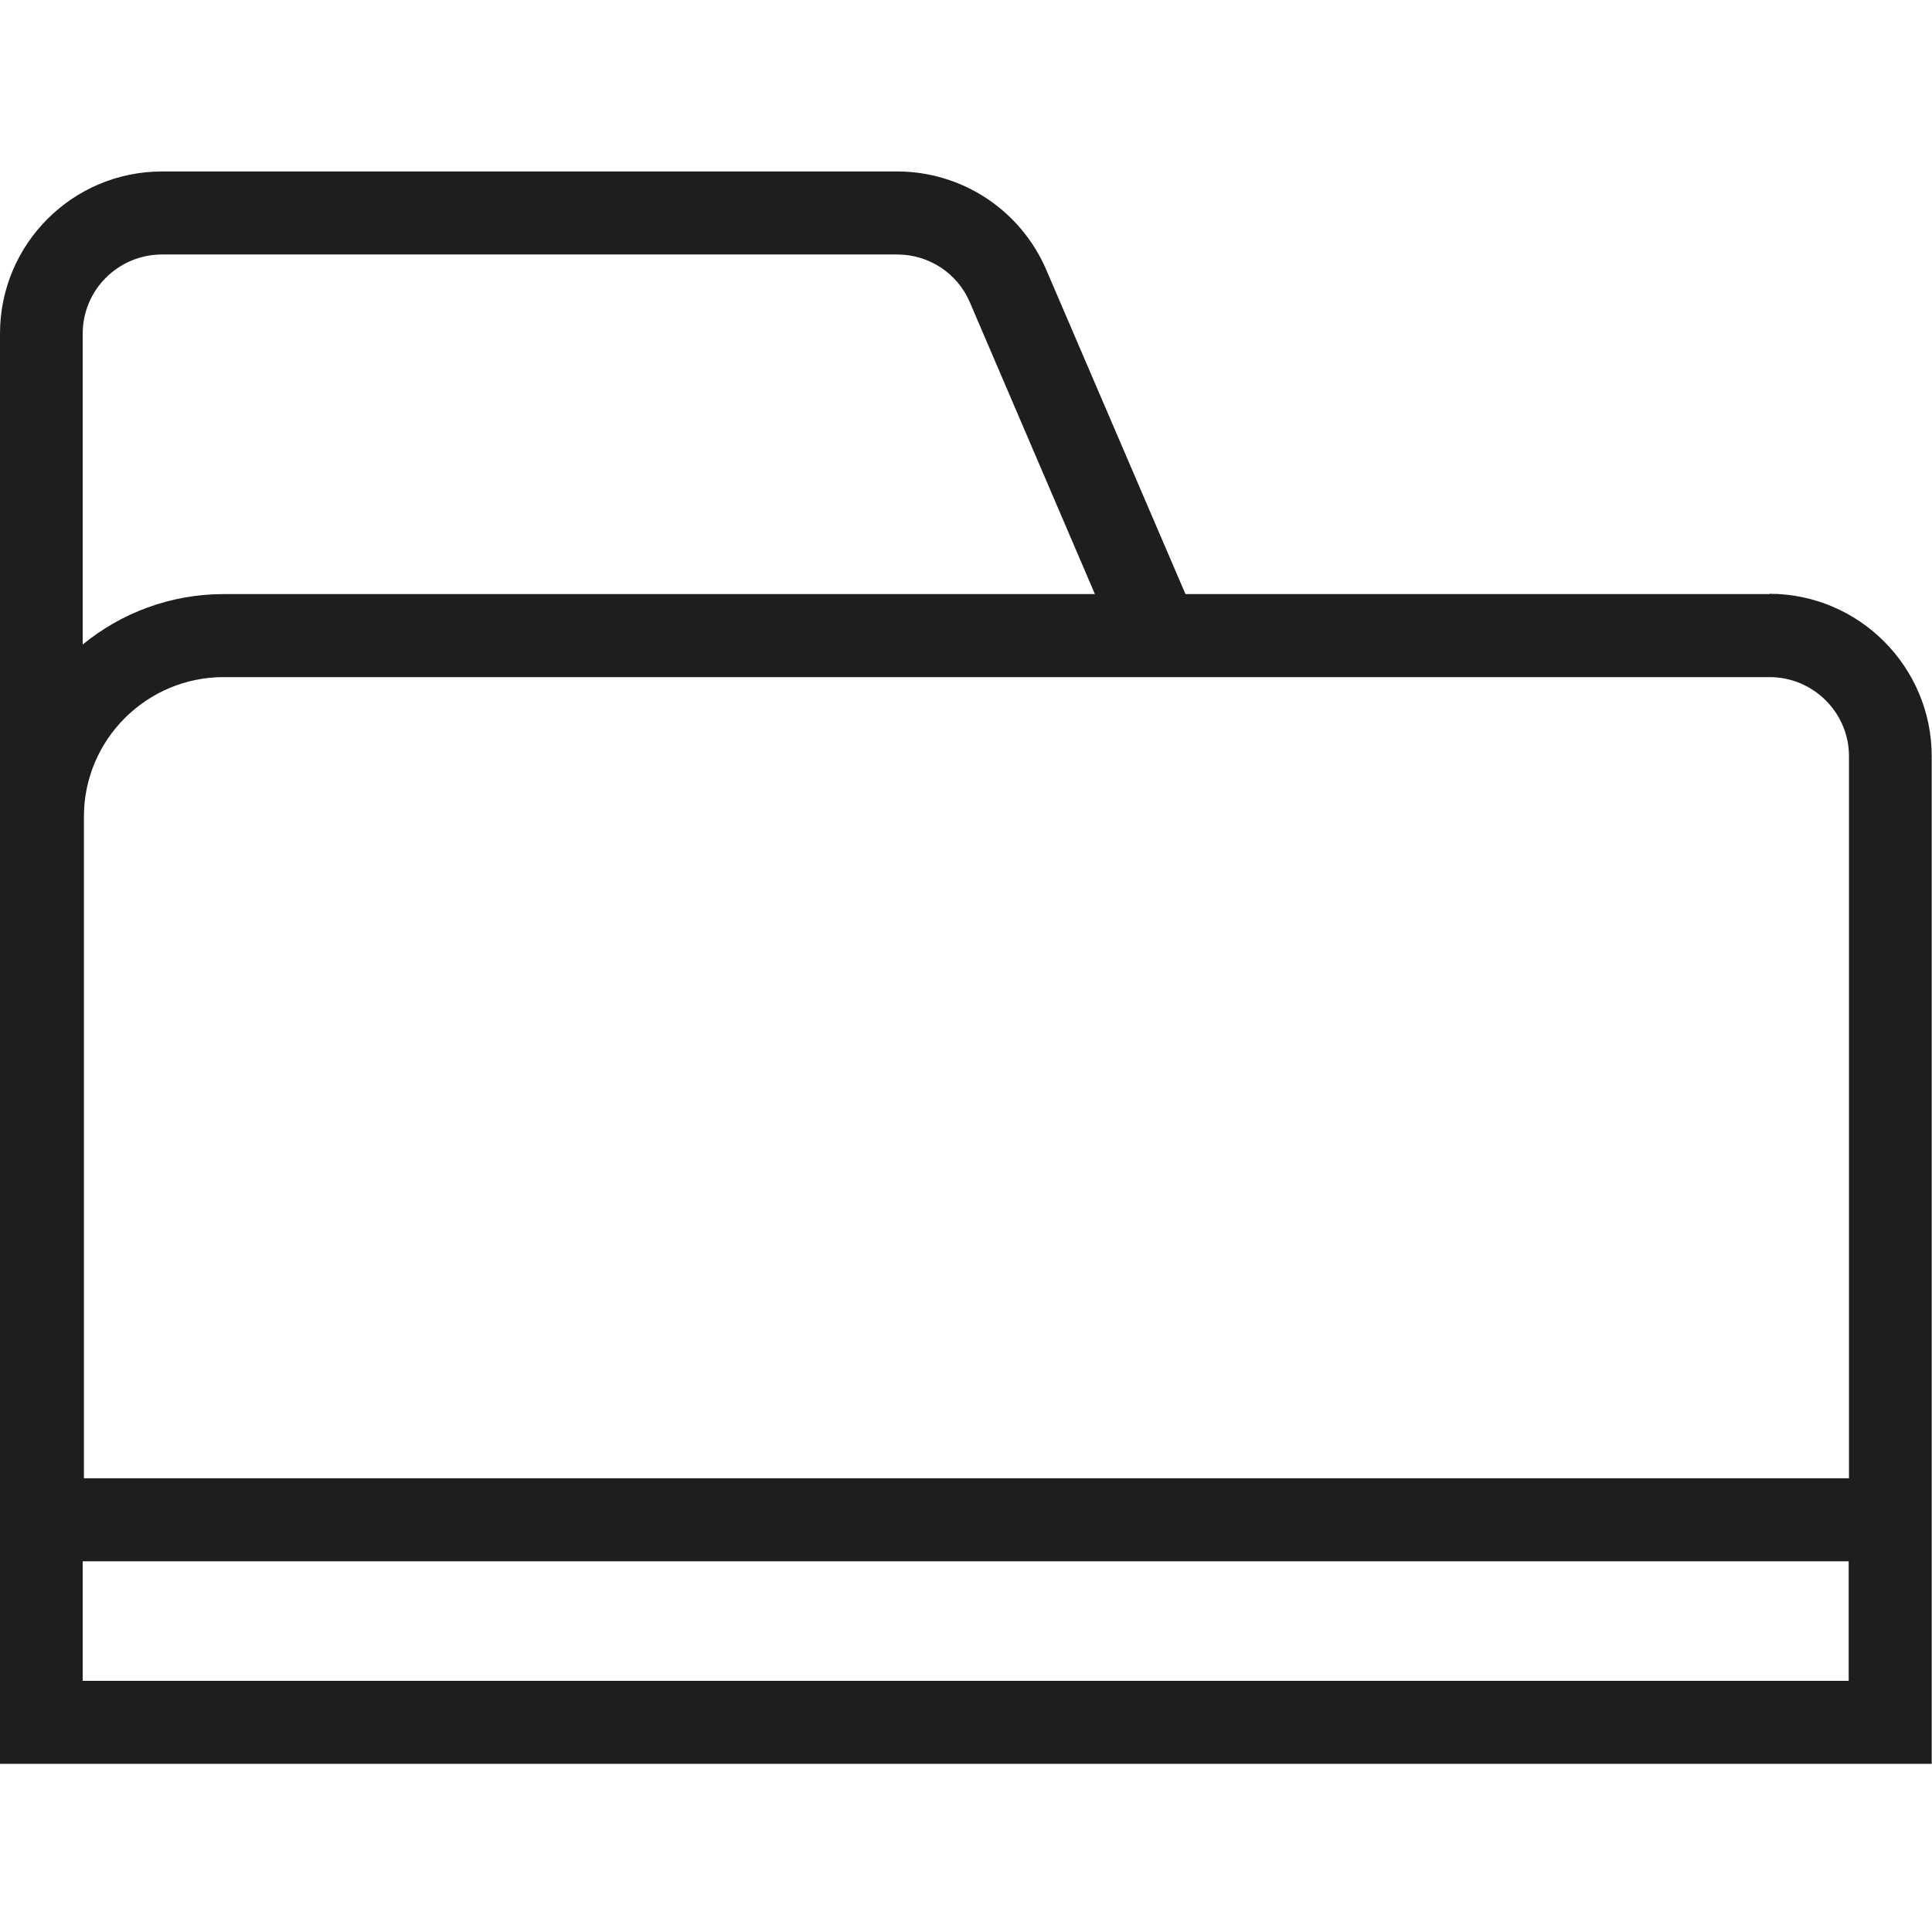 <?xml version="1.0" encoding="UTF-8"?>
<svg id="_x33_219" xmlns="http://www.w3.org/2000/svg" version="1.1" viewBox="0 0 64 64">
  <!-- Generator: Adobe Illustrator 29.0.1, SVG Export Plug-In . SVG Version: 2.1.0 Build 192)  -->
  <defs>
    <style>
      .st0 {
        fill: #1e1e1c;
      }
    </style>
  </defs>
  <path class="st0" d="M58.62,19.68h-19.35l-4.61-10.74c-.85-1.98-2.79-3.26-4.94-3.26H5.37C2.4,5.68,0,8.09,0,11.05v47.38H63.99V25.05c0-2.96-2.41-5.38-5.38-5.38ZM58.62,22.43c1.45,0,2.63,1.18,2.63,2.62v23.92H2.78v-21.92c0-2.55,2.08-4.62,4.63-4.62h51.2ZM5.37,8.43h24.35c1.05,0,2,.62,2.41,1.59l4.14,9.66H7.41c-1.77,0-3.4.63-4.67,1.67v-10.3c0-1.45,1.18-2.62,2.63-2.62ZM2.74,55.68v-3.96h58.5v3.96H2.74Z"/>
</svg>